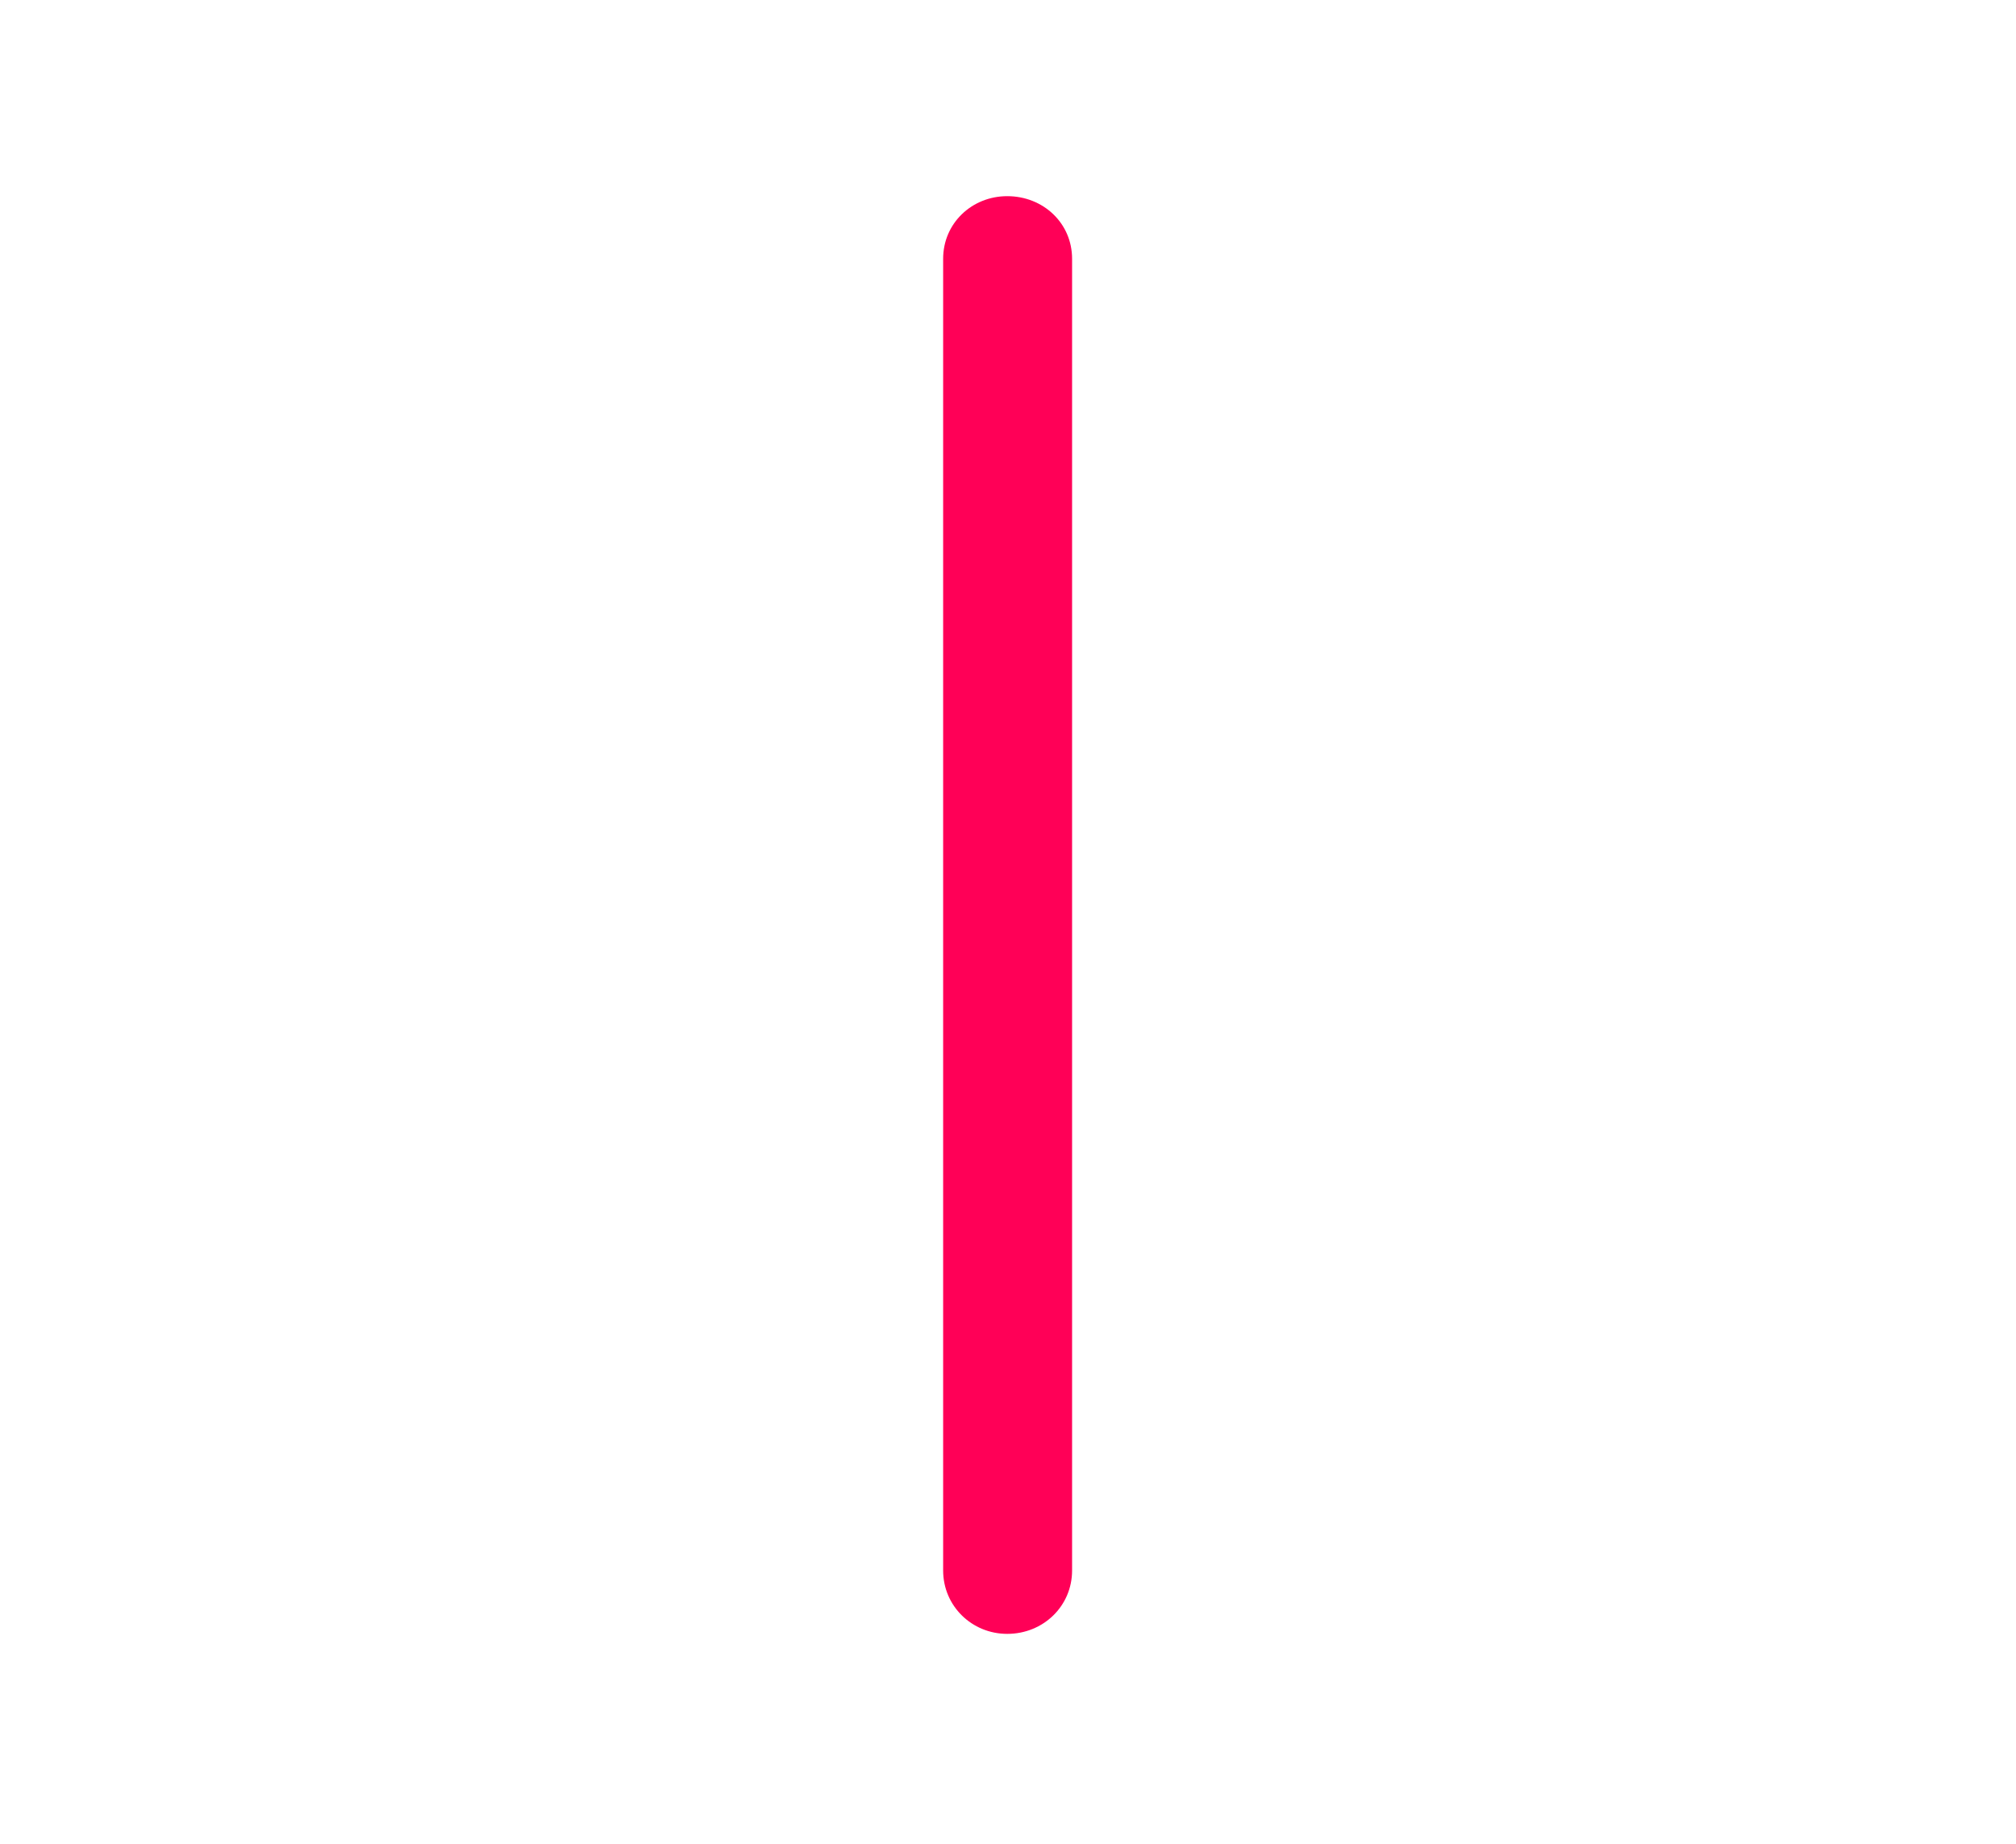<svg width="47" height="43" viewBox="0 0 47 43" fill="none" xmlns="http://www.w3.org/2000/svg">
<path d="M23.482 38.096C24.326 38.096 24.994 37.445 24.994 36.619V6.033C24.994 5.207 24.326 4.574 23.482 4.574C22.656 4.574 21.988 5.207 21.988 6.033V36.619C21.988 37.445 22.656 38.096 23.482 38.096Z" fill="#FF0057"/>
</svg>
